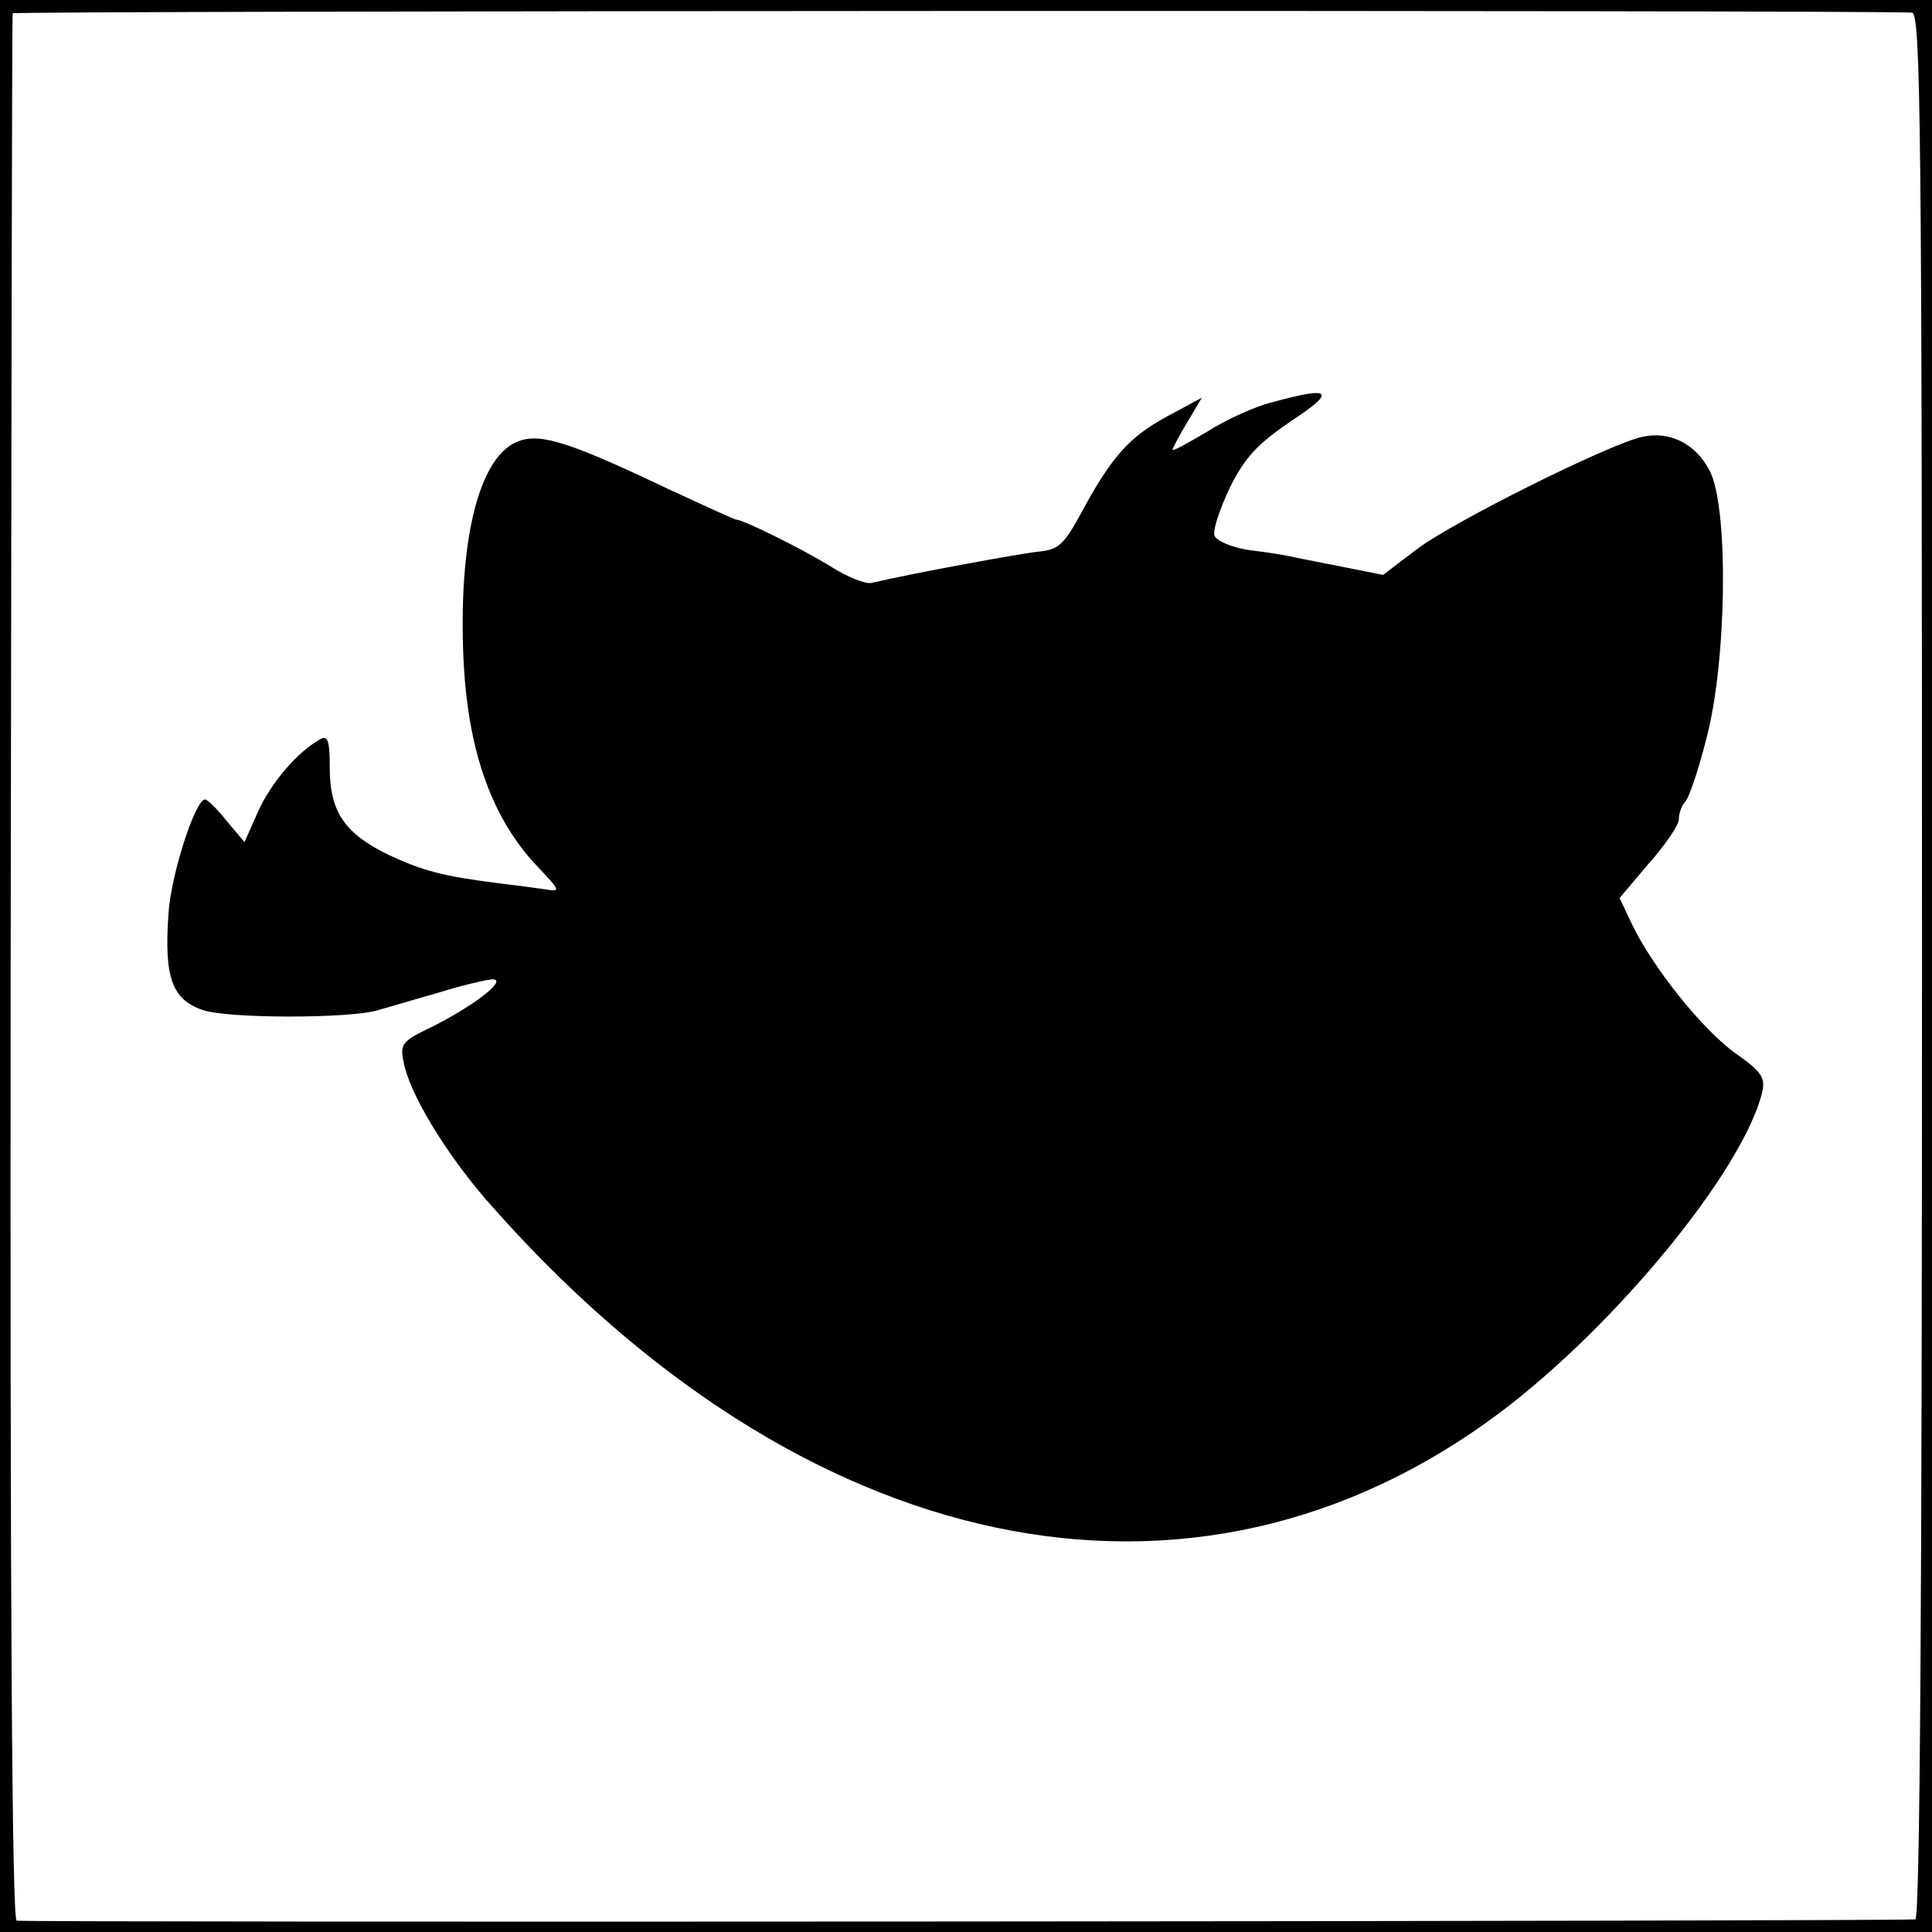 <?xml version="1.0" standalone="no"?>
<!DOCTYPE svg PUBLIC "-//W3C//DTD SVG 20010904//EN"
 "http://www.w3.org/TR/2001/REC-SVG-20010904/DTD/svg10.dtd">
<svg version="1.0" xmlns="http://www.w3.org/2000/svg"
 width="290pt" height="290pt" viewBox="0 0 290 290"
 preserveAspectRatio="xMidYMid meet">
<g transform="translate(0,290) scale(0.1,-0.1)"
fill="#000000" stroke="none">
<path d="M0 1450 l0 -1450 1450 0 1450 0 0 1450 0 1450 -1450 0 -1450 0 0
-1450z m2870 1431 c13 -1 15 -167 15 -1431 0 -946 -3 -1430 -10 -1431 -24 -3
-2841 -5 -2850 -2 -7 2 -10 487 -9 1431 1 785 2 1429 3 1432 1 4 2798 5 2851
1z"/>
<path d="M1909 2296 c-25 -6 -69 -26 -97 -44 -29 -17 -52 -30 -52 -27 0 2 10
21 22 41 l22 37 -52 -28 c-57 -31 -83 -60 -128 -143 -27 -50 -35 -57 -65 -60
-28 -3 -187 -32 -251 -47 -9 -2 -36 9 -60 24 -40 25 -132 71 -143 71 -2 0 -48
21 -102 46 -147 70 -191 84 -224 72 -57 -20 -89 -137 -84 -308 4 -150 41 -257
113 -332 33 -35 34 -37 11 -33 -13 2 -44 6 -69 9 -87 11 -115 19 -165 42 -67
32 -90 65 -90 131 0 42 -3 50 -15 43 -34 -19 -74 -66 -93 -109 l-20 -45 -27
32 c-14 18 -29 32 -32 32 -15 0 -51 -112 -55 -170 -7 -97 5 -130 51 -146 37
-13 216 -13 261 -1 11 3 51 15 90 26 38 12 77 21 85 21 22 -1 -31 -41 -91 -71
-46 -22 -49 -26 -43 -54 9 -47 62 -134 123 -205 473 -542 1062 -666 1523 -320
175 132 364 363 393 480 5 22 0 31 -40 59 -49 35 -124 128 -156 195 l-18 38
44 52 c25 28 45 58 45 66 0 9 4 20 9 26 6 5 20 47 32 94 31 115 34 345 6 402
-21 42 -61 62 -103 52 -52 -12 -288 -130 -338 -169 l-50 -38 -55 11 c-31 6
-65 13 -76 15 -11 3 -42 8 -68 11 -28 4 -51 14 -54 22 -3 8 8 40 23 72 23 46
41 65 92 100 69 45 61 53 -29 28z"/>
</g>
</svg>
